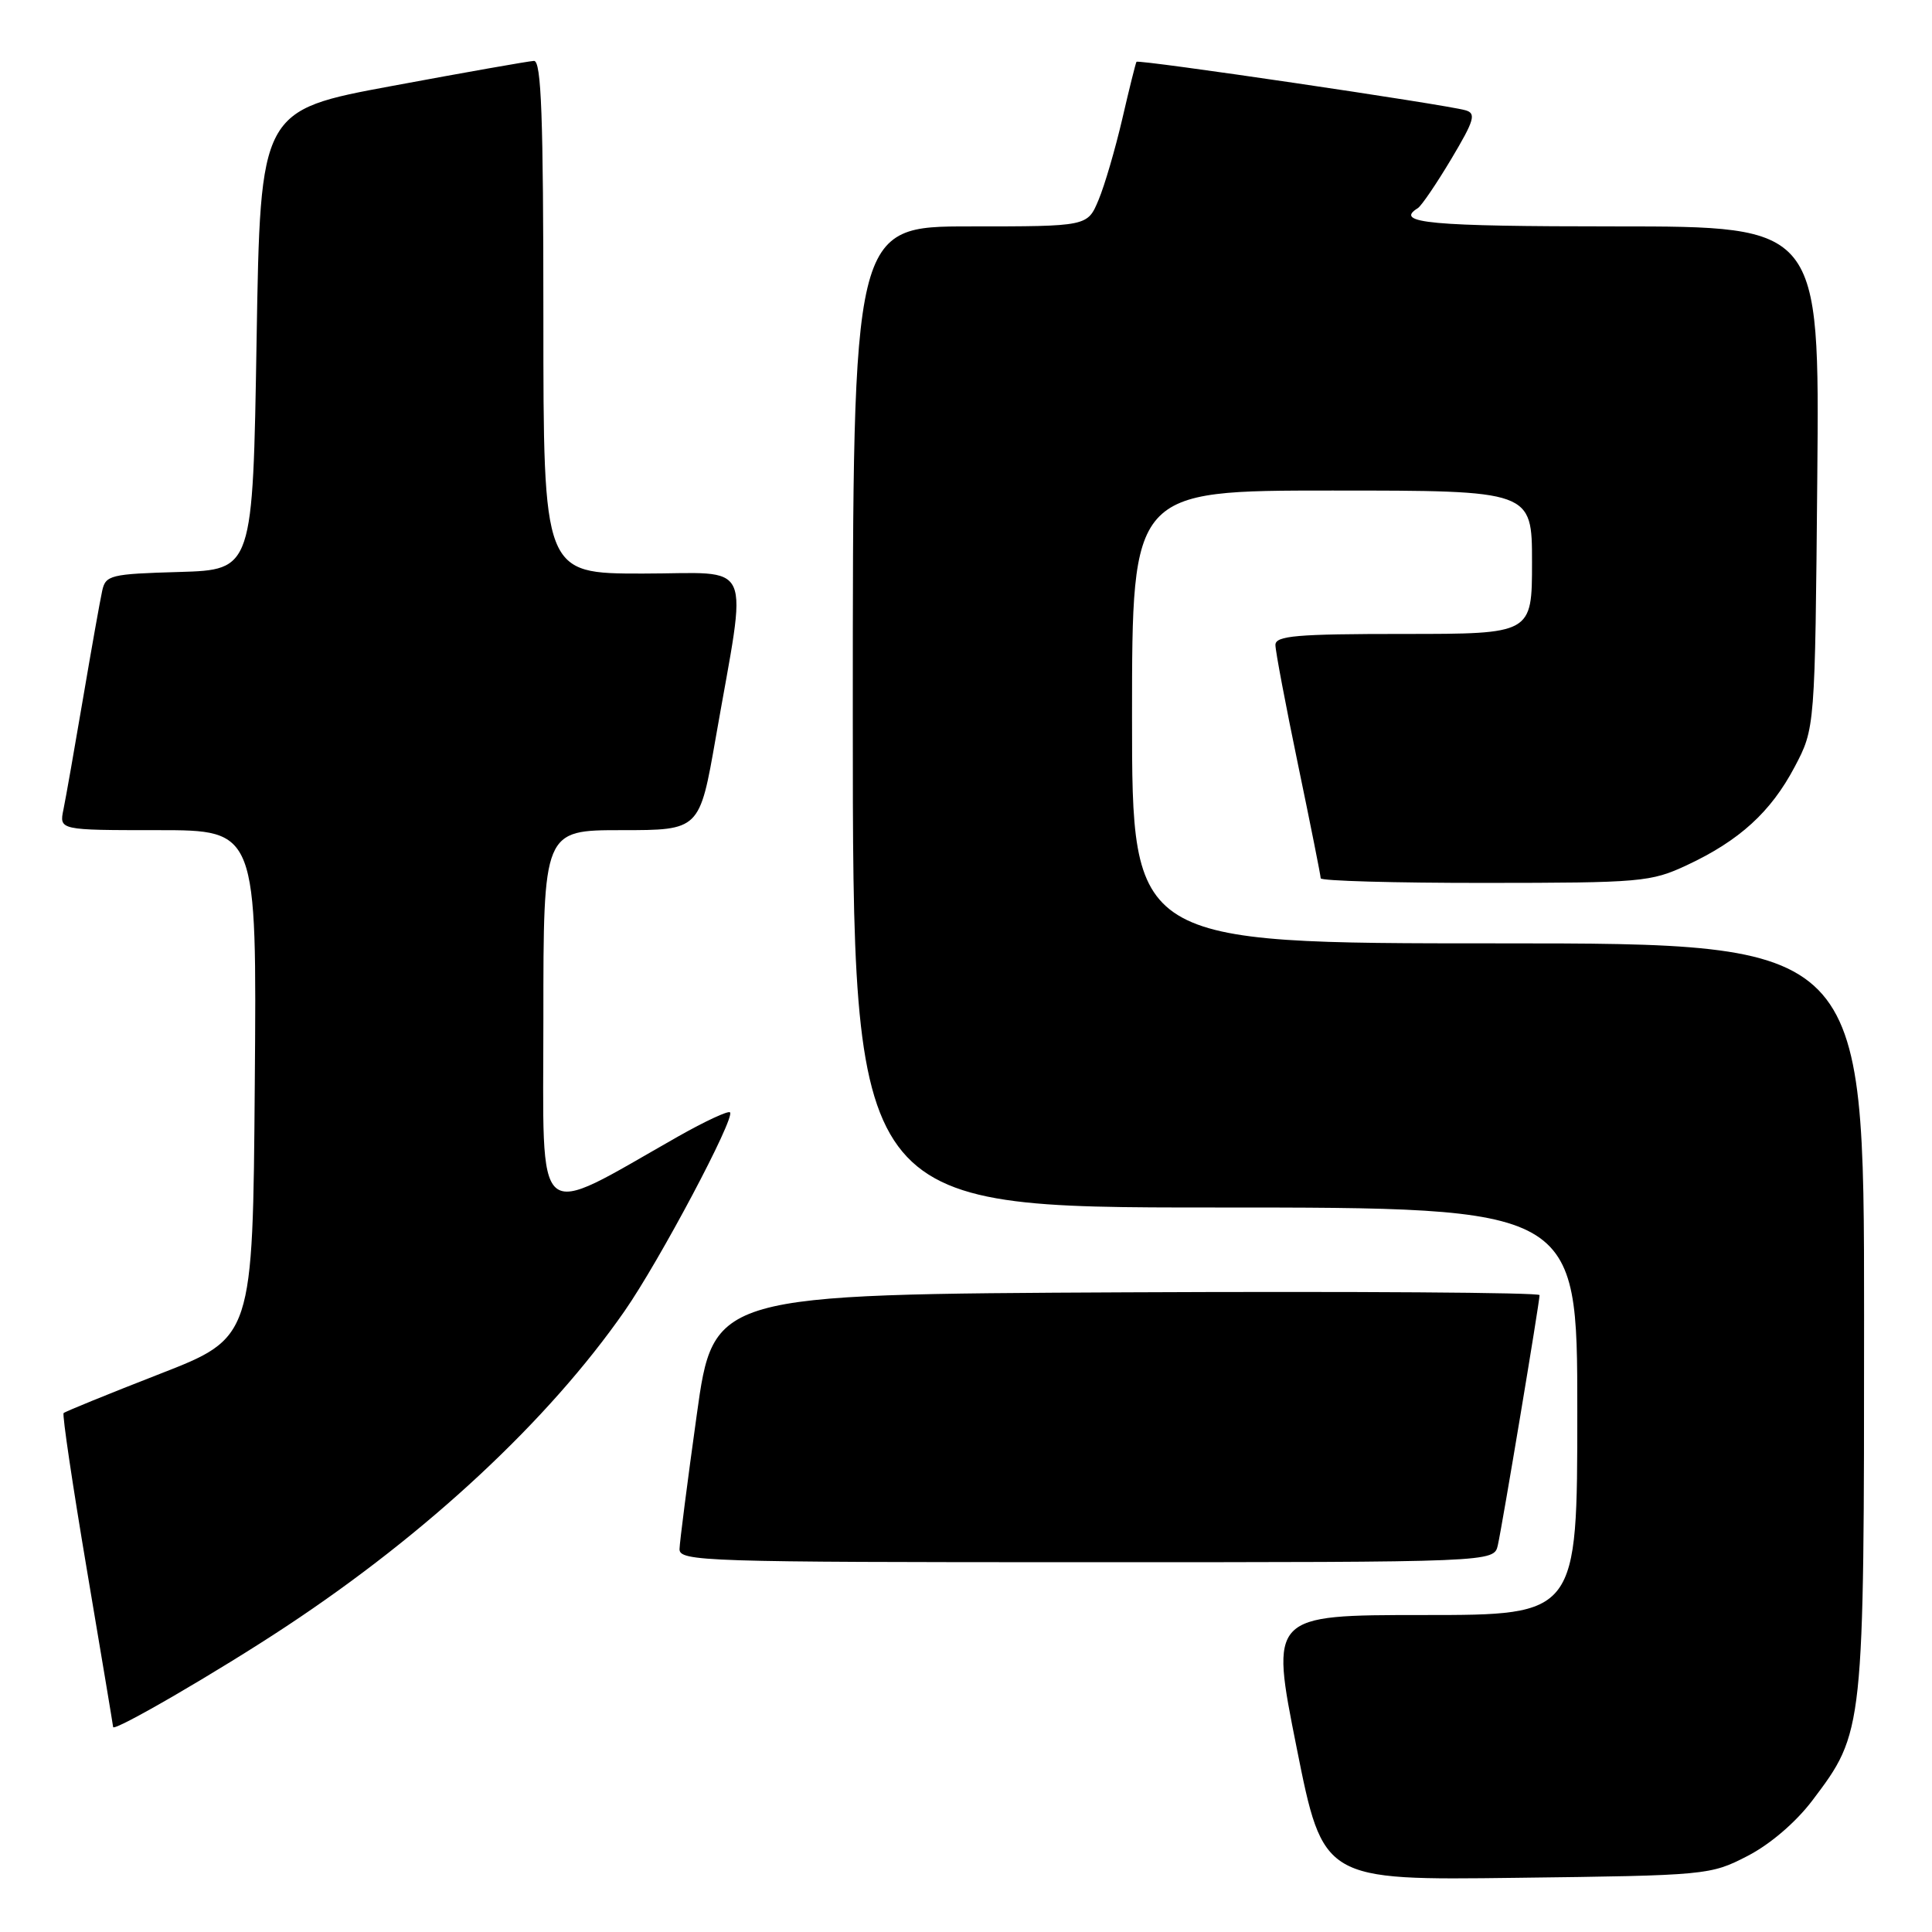 <?xml version="1.0" encoding="UTF-8" standalone="no"?>
<!DOCTYPE svg PUBLIC "-//W3C//DTD SVG 1.1//EN" "http://www.w3.org/Graphics/SVG/1.1/DTD/svg11.dtd" >
<svg xmlns="http://www.w3.org/2000/svg" xmlns:xlink="http://www.w3.org/1999/xlink" version="1.1" viewBox="0 0 256 256">
 <g >
 <path fill="currentColor"
d=" M 231.53 245.94 C 234.53 244.40 237.94 241.48 240.14 238.58 C 247.00 229.50 247.00 229.50 247.00 174.39 C 247.00 125.00 247.00 125.00 198.50 125.00 C 150.00 125.00 150.00 125.00 150.00 95.00 C 150.00 65.00 150.00 65.00 176.50 65.00 C 203.00 65.00 203.00 65.00 203.00 74.50 C 203.00 84.00 203.00 84.00 186.00 84.00 C 171.78 84.00 169.00 84.24 169.00 85.46 C 169.00 86.26 170.35 93.40 172.00 101.34 C 173.65 109.27 175.00 116.04 175.00 116.38 C 175.00 116.72 184.79 117.00 196.75 116.99 C 217.44 116.98 218.74 116.87 223.50 114.65 C 230.48 111.39 234.65 107.59 237.80 101.62 C 240.50 96.50 240.50 96.50 240.80 63.25 C 241.10 30.00 241.10 30.00 214.05 30.00 C 189.43 30.00 184.67 29.56 187.87 27.58 C 188.35 27.28 190.34 24.35 192.30 21.07 C 195.37 15.92 195.63 15.02 194.18 14.61 C 191.50 13.84 150.81 7.84 150.59 8.19 C 150.48 8.36 149.63 11.76 148.71 15.75 C 147.78 19.74 146.37 24.58 145.56 26.50 C 144.10 30.00 144.10 30.00 128.55 30.00 C 113.00 30.00 113.00 30.00 113.00 95.00 C 113.00 160.00 113.00 160.00 161.00 160.00 C 209.00 160.00 209.00 160.00 209.00 187.00 C 209.00 214.00 209.00 214.00 188.65 214.00 C 168.30 214.00 168.30 214.00 171.81 231.57 C 175.32 249.15 175.32 249.15 200.94 248.82 C 226.16 248.51 226.64 248.46 231.53 245.94 Z  M 38.00 215.46 C 56.67 203.12 72.67 188.21 82.74 173.75 C 87.36 167.13 97.45 148.11 96.73 147.39 C 96.48 147.15 93.41 148.58 89.89 150.57 C 70.46 161.59 72.00 162.93 72.00 135.01 C 72.00 110.00 72.00 110.00 82.35 110.00 C 92.70 110.00 92.70 110.00 94.84 97.75 C 99.06 73.55 100.15 76.00 85.14 76.00 C 72.00 76.00 72.00 76.00 72.00 42.00 C 72.00 15.43 71.73 8.01 70.75 8.07 C 70.06 8.10 61.62 9.59 52.00 11.38 C 34.50 14.62 34.50 14.62 34.00 45.06 C 33.50 75.50 33.50 75.50 23.76 75.79 C 14.63 76.05 13.99 76.21 13.54 78.29 C 13.27 79.50 12.13 85.90 11.01 92.50 C 9.89 99.10 8.72 105.74 8.41 107.25 C 7.84 110.00 7.84 110.00 20.93 110.00 C 34.03 110.00 34.03 110.00 33.76 143.63 C 33.50 177.25 33.50 177.25 21.15 182.06 C 14.35 184.71 8.63 187.04 8.43 187.24 C 8.23 187.44 9.62 196.80 11.52 208.05 C 13.42 219.30 14.98 228.65 14.99 228.84 C 15.01 229.54 28.92 221.47 38.00 215.46 Z  M 198.47 204.75 C 199.06 202.15 204.00 172.54 204.00 171.61 C 204.00 171.26 179.37 171.10 149.27 171.24 C 94.54 171.50 94.54 171.50 92.32 187.50 C 91.09 196.30 90.07 204.29 90.04 205.25 C 90.00 206.90 93.22 207.00 143.98 207.00 C 197.96 207.00 197.96 207.00 198.47 204.75 Z "/>
</g>
</svg>